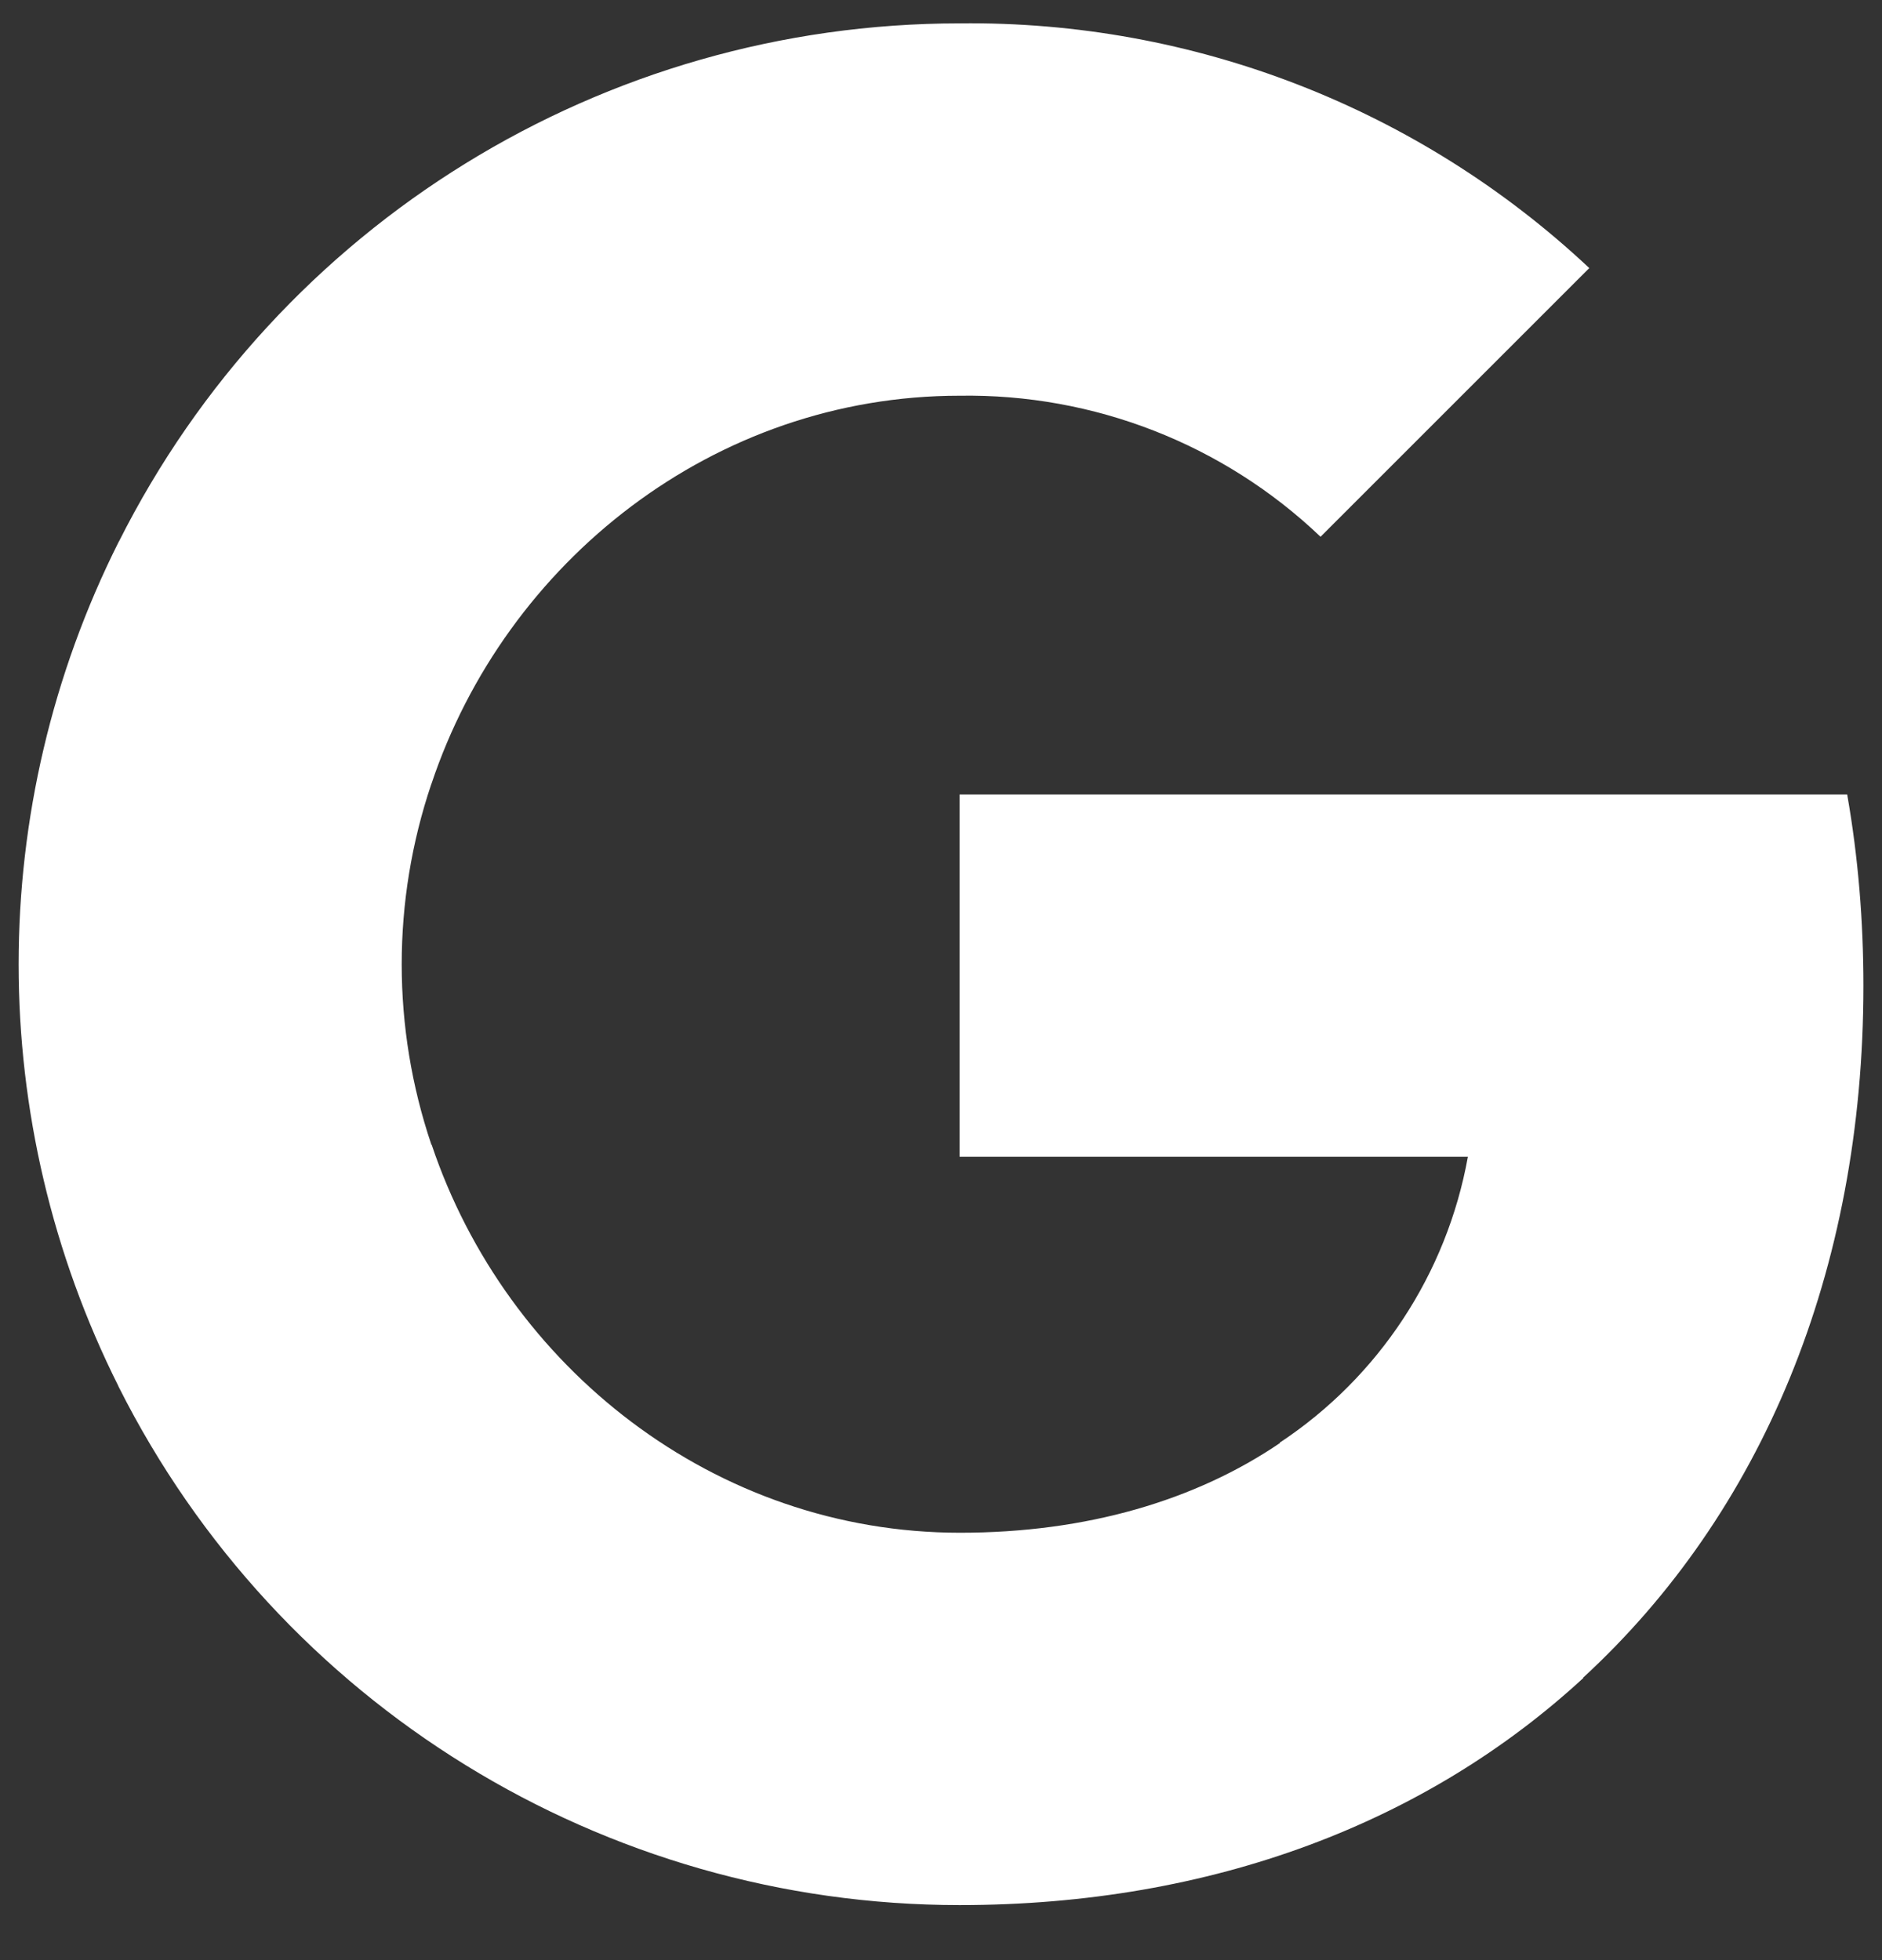 <svg width="24" height="25" viewBox="0 0 24 25" fill="none" xmlns="http://www.w3.org/2000/svg">
<rect x="0" y="0" width="24" height="25" fill="#333333" stroke="none"/>
<g id="Logo">
<path id="Vector" d="M23.763 12.571C23.763 11.755 23.697 10.935 23.556 10.133H12.237V14.754H18.719C18.45 16.244 17.586 17.562 16.32 18.4V21.399H20.187C22.458 19.309 23.763 16.222 23.763 12.571Z" fill="white"/>
<path id="Vector_2" d="M12.237 24.298C15.474 24.298 18.203 23.235 20.192 21.401L16.325 18.403C15.249 19.135 13.86 19.549 12.242 19.549C9.111 19.549 6.457 17.437 5.504 14.598H1.514V17.689C3.551 21.741 7.7 24.298 12.237 24.298Z" fill="white"/>
<path id="Vector_3" d="M5.5 14.596C4.997 13.105 4.997 11.492 5.5 10.001V6.91H1.514C-0.188 10.301 -0.188 14.296 1.514 17.687L5.5 14.596Z" fill="white"/>
<path id="Vector_4" d="M12.237 5.047C13.948 5.02 15.601 5.664 16.84 6.846L20.267 3.419C18.097 1.382 15.218 0.262 12.237 0.298C7.7 0.298 3.551 2.855 1.514 6.912L5.5 10.003C6.448 7.159 9.107 5.047 12.237 5.047Z" fill="white"/>
</g>
</svg>
